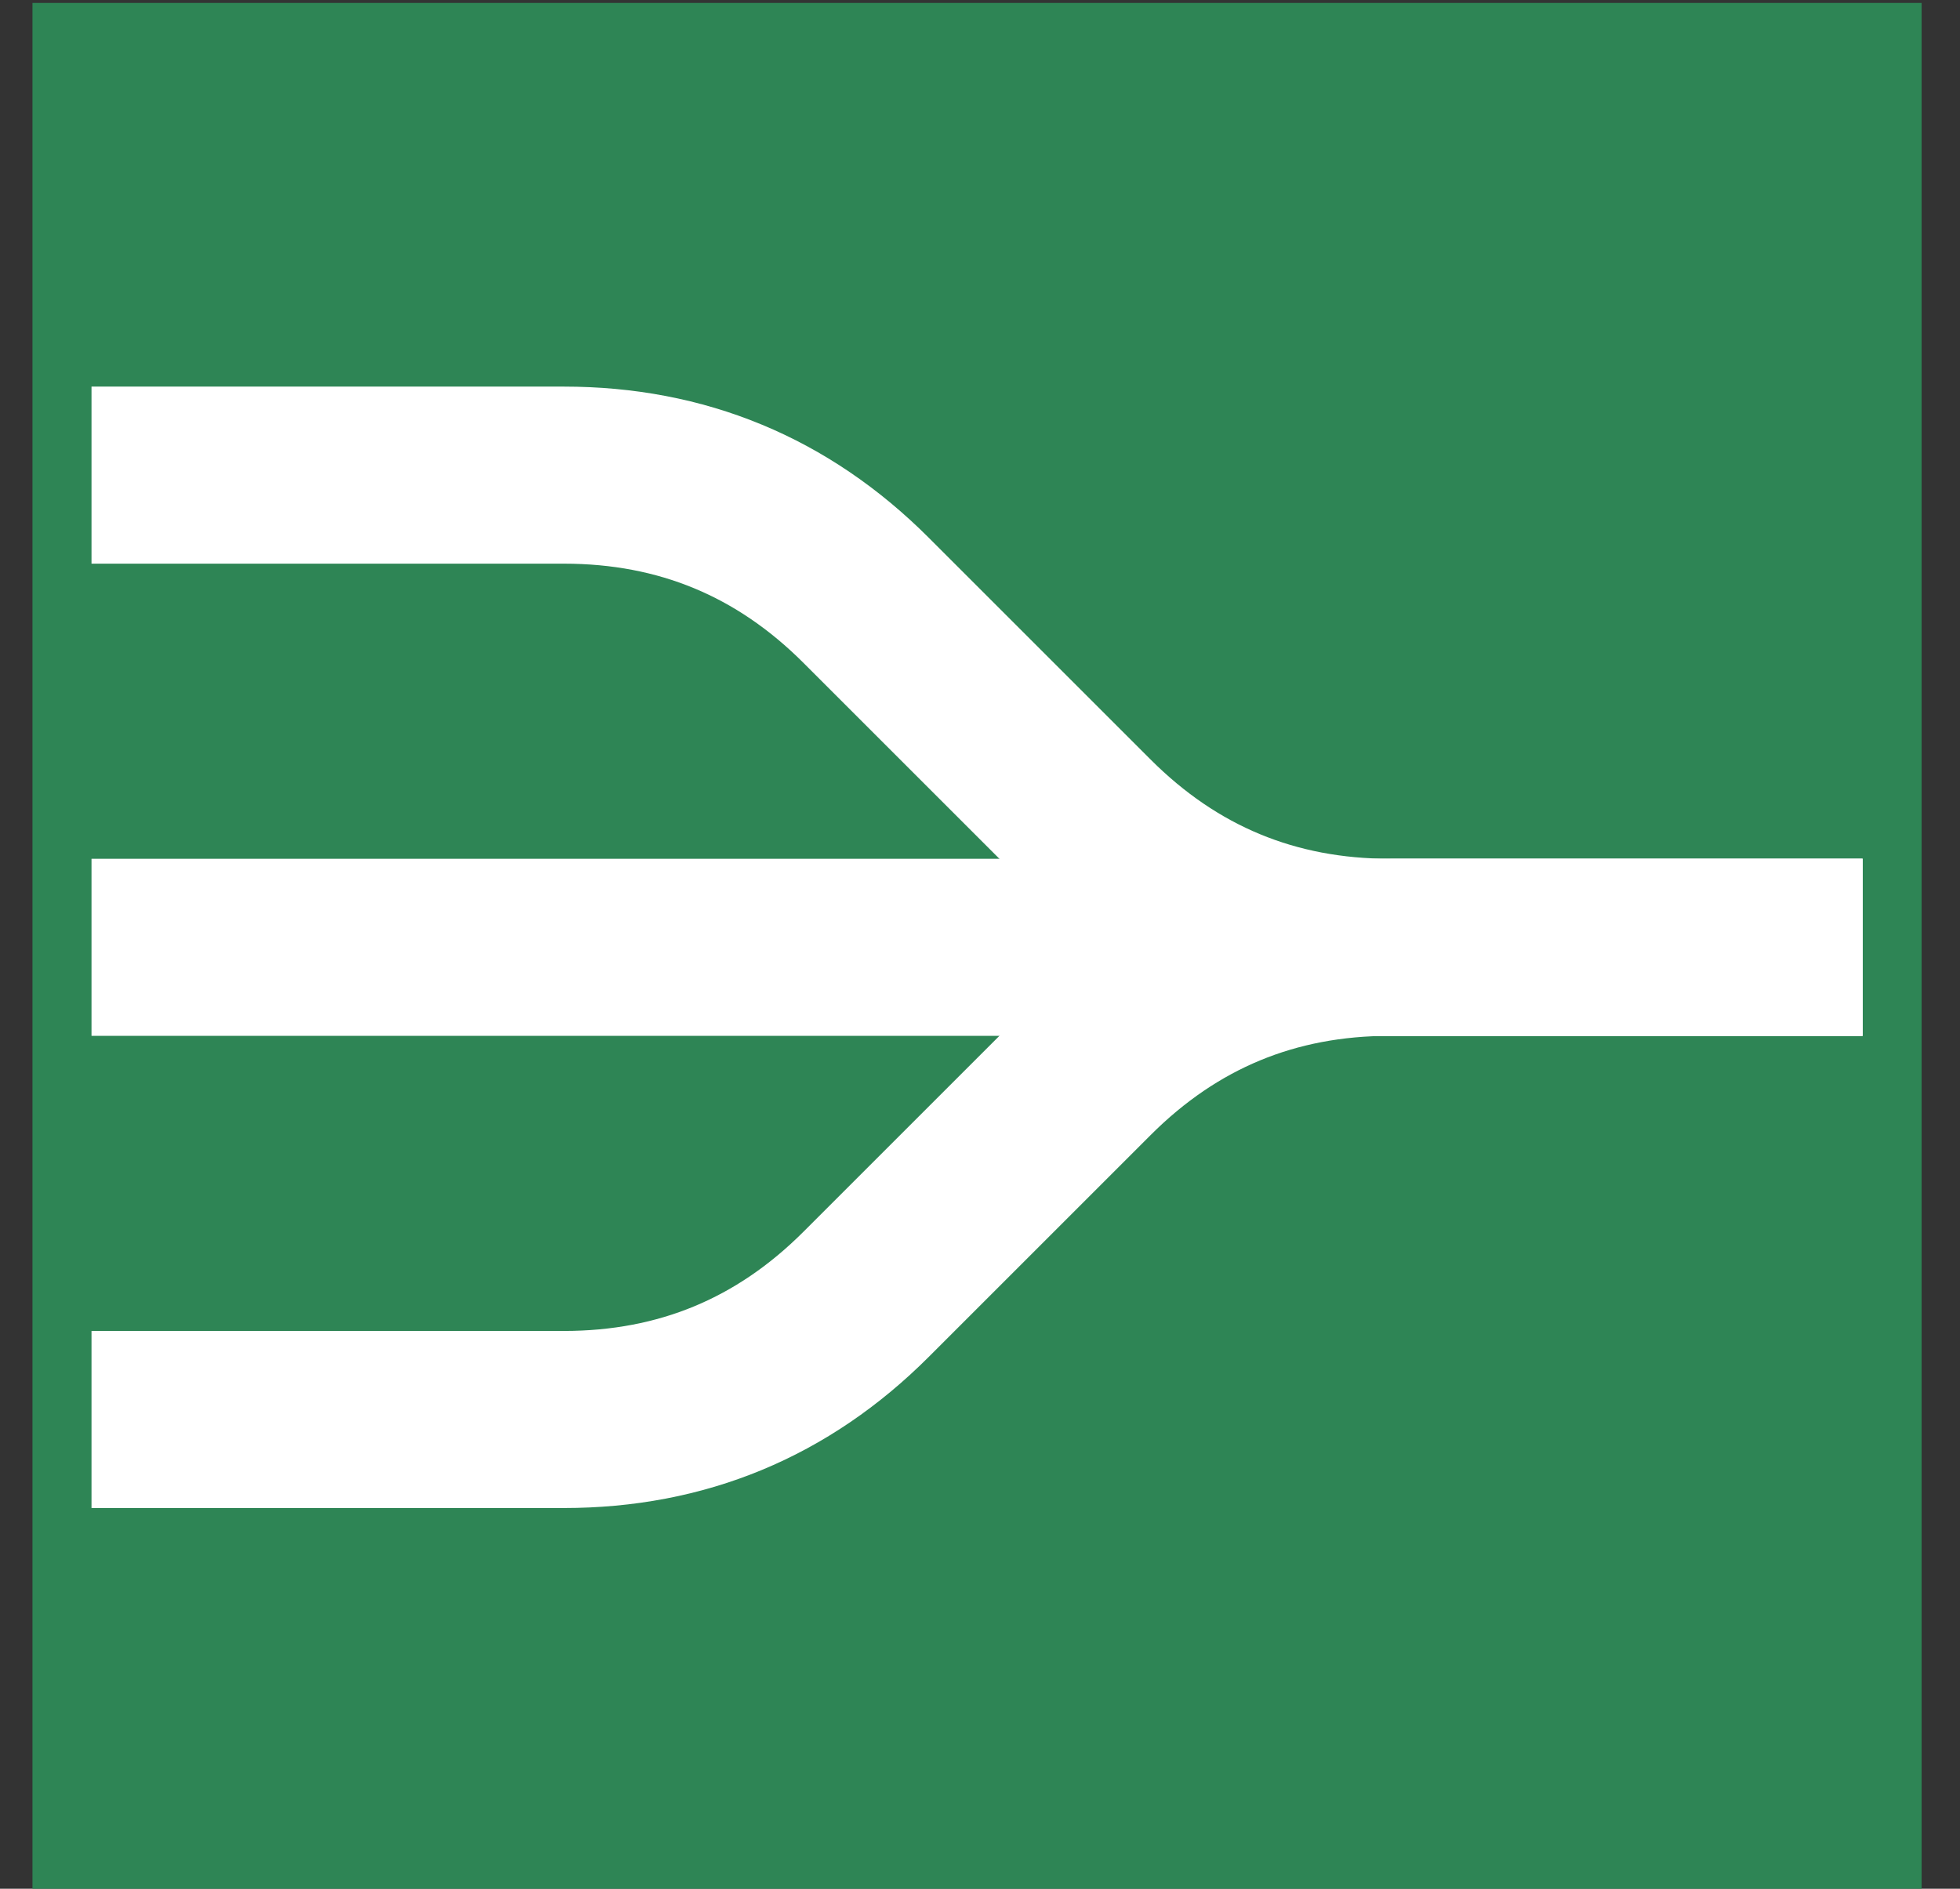 <svg xmlns="http://www.w3.org/2000/svg" xmlns:xlink="http://www.w3.org/1999/xlink" version="1.1" width="332px" height="320px" viewBox="-0.5 -0.5 332 320" content="&lt;mxfile&gt;&lt;diagram id=&quot;lfSZEURS3zvEZ1dNTjcI&quot; name=&quot;Page-1&quot;&gt;7VbBcoIwEP0a7pCItcdq1V460xkPPWdghbSBMCGK9OsbJCEEtHU6OtODXkxeNpvd9x4BDy+yw1qQIn3lMTAP+fHBw88eQgF6nKm/Bqlb5GEStEAiaKyDLLChX6BBX6M7GkPpBErOmaSFC0Y8zyGSDkaE4JUbtuXMPbUgCYyATUTYGH2nsUxbdBb6Fn8BmqTm5MDXKxkxwRooUxLzqgfhpYcXgnPZjrLDAlhDnuGl3bc6s9oVJiCXl2wwxO8J2+nmdGGyNt1WKZWwKUjUzCulqIfnqcyYmgVqWErBP2HBGRcKyXmuwuZbypiBPIQRzMIw7IINab5CiIi0wIHqfk6zPnloYiCz5YiMuzRtgJBw6EG66zXwDKSoVYhenWgBandaWTmx0SjtSdmBRFso6TJbltVAE32a9BD9Tjrk8VPjVEvpiHJDCfZHKijKV8efWvnYZYVmeNoEGse55E/9n3iF2Hkgxqz2eAtP0GYwAYxIuncfo1NU6hPeOFWVdKKFrmhoNhCj5DsRgd7Ud/0gDx4m8geJJBEJyFEipQipe2FFE1CerzeYni74XF1DV5q6rK/aCqzLOgkuMx6+G+8qxhv65dbG+4vWk7vW19A6GN74//2SCYav/NteMmpqP1facPvRh5ff&lt;/diagram&gt;&lt;/mxfile&gt;"><rect x="-0.5" y="-0.5" width="332" height="320" fill="#333333" stroke="none"/><defs/><g><rect x="5" y="0" width="320" height="320" fill="#2e8555" stroke="none" pointer-events="all"/><path d="M 15 240 L 95 240 Q 125 240 146.21 218.79 L 183.79 181.21 Q 205 160 235 160 L 315 160" fill="none" stroke="#ffffff" stroke-width="30" stroke-miterlimit="10" pointer-events="stroke"/><path d="M 15 160 L 315 160" fill="none" stroke="#ffffff" stroke-width="30" stroke-miterlimit="10" pointer-events="stroke"/><path d="M 15 80 L 95 80 Q 125 80 146.21 101.21 L 183.79 138.79 Q 205 160 235 160 L 315 160" fill="none" stroke="#ffffff" stroke-width="30" stroke-miterlimit="10" pointer-events="stroke"/></g></svg>